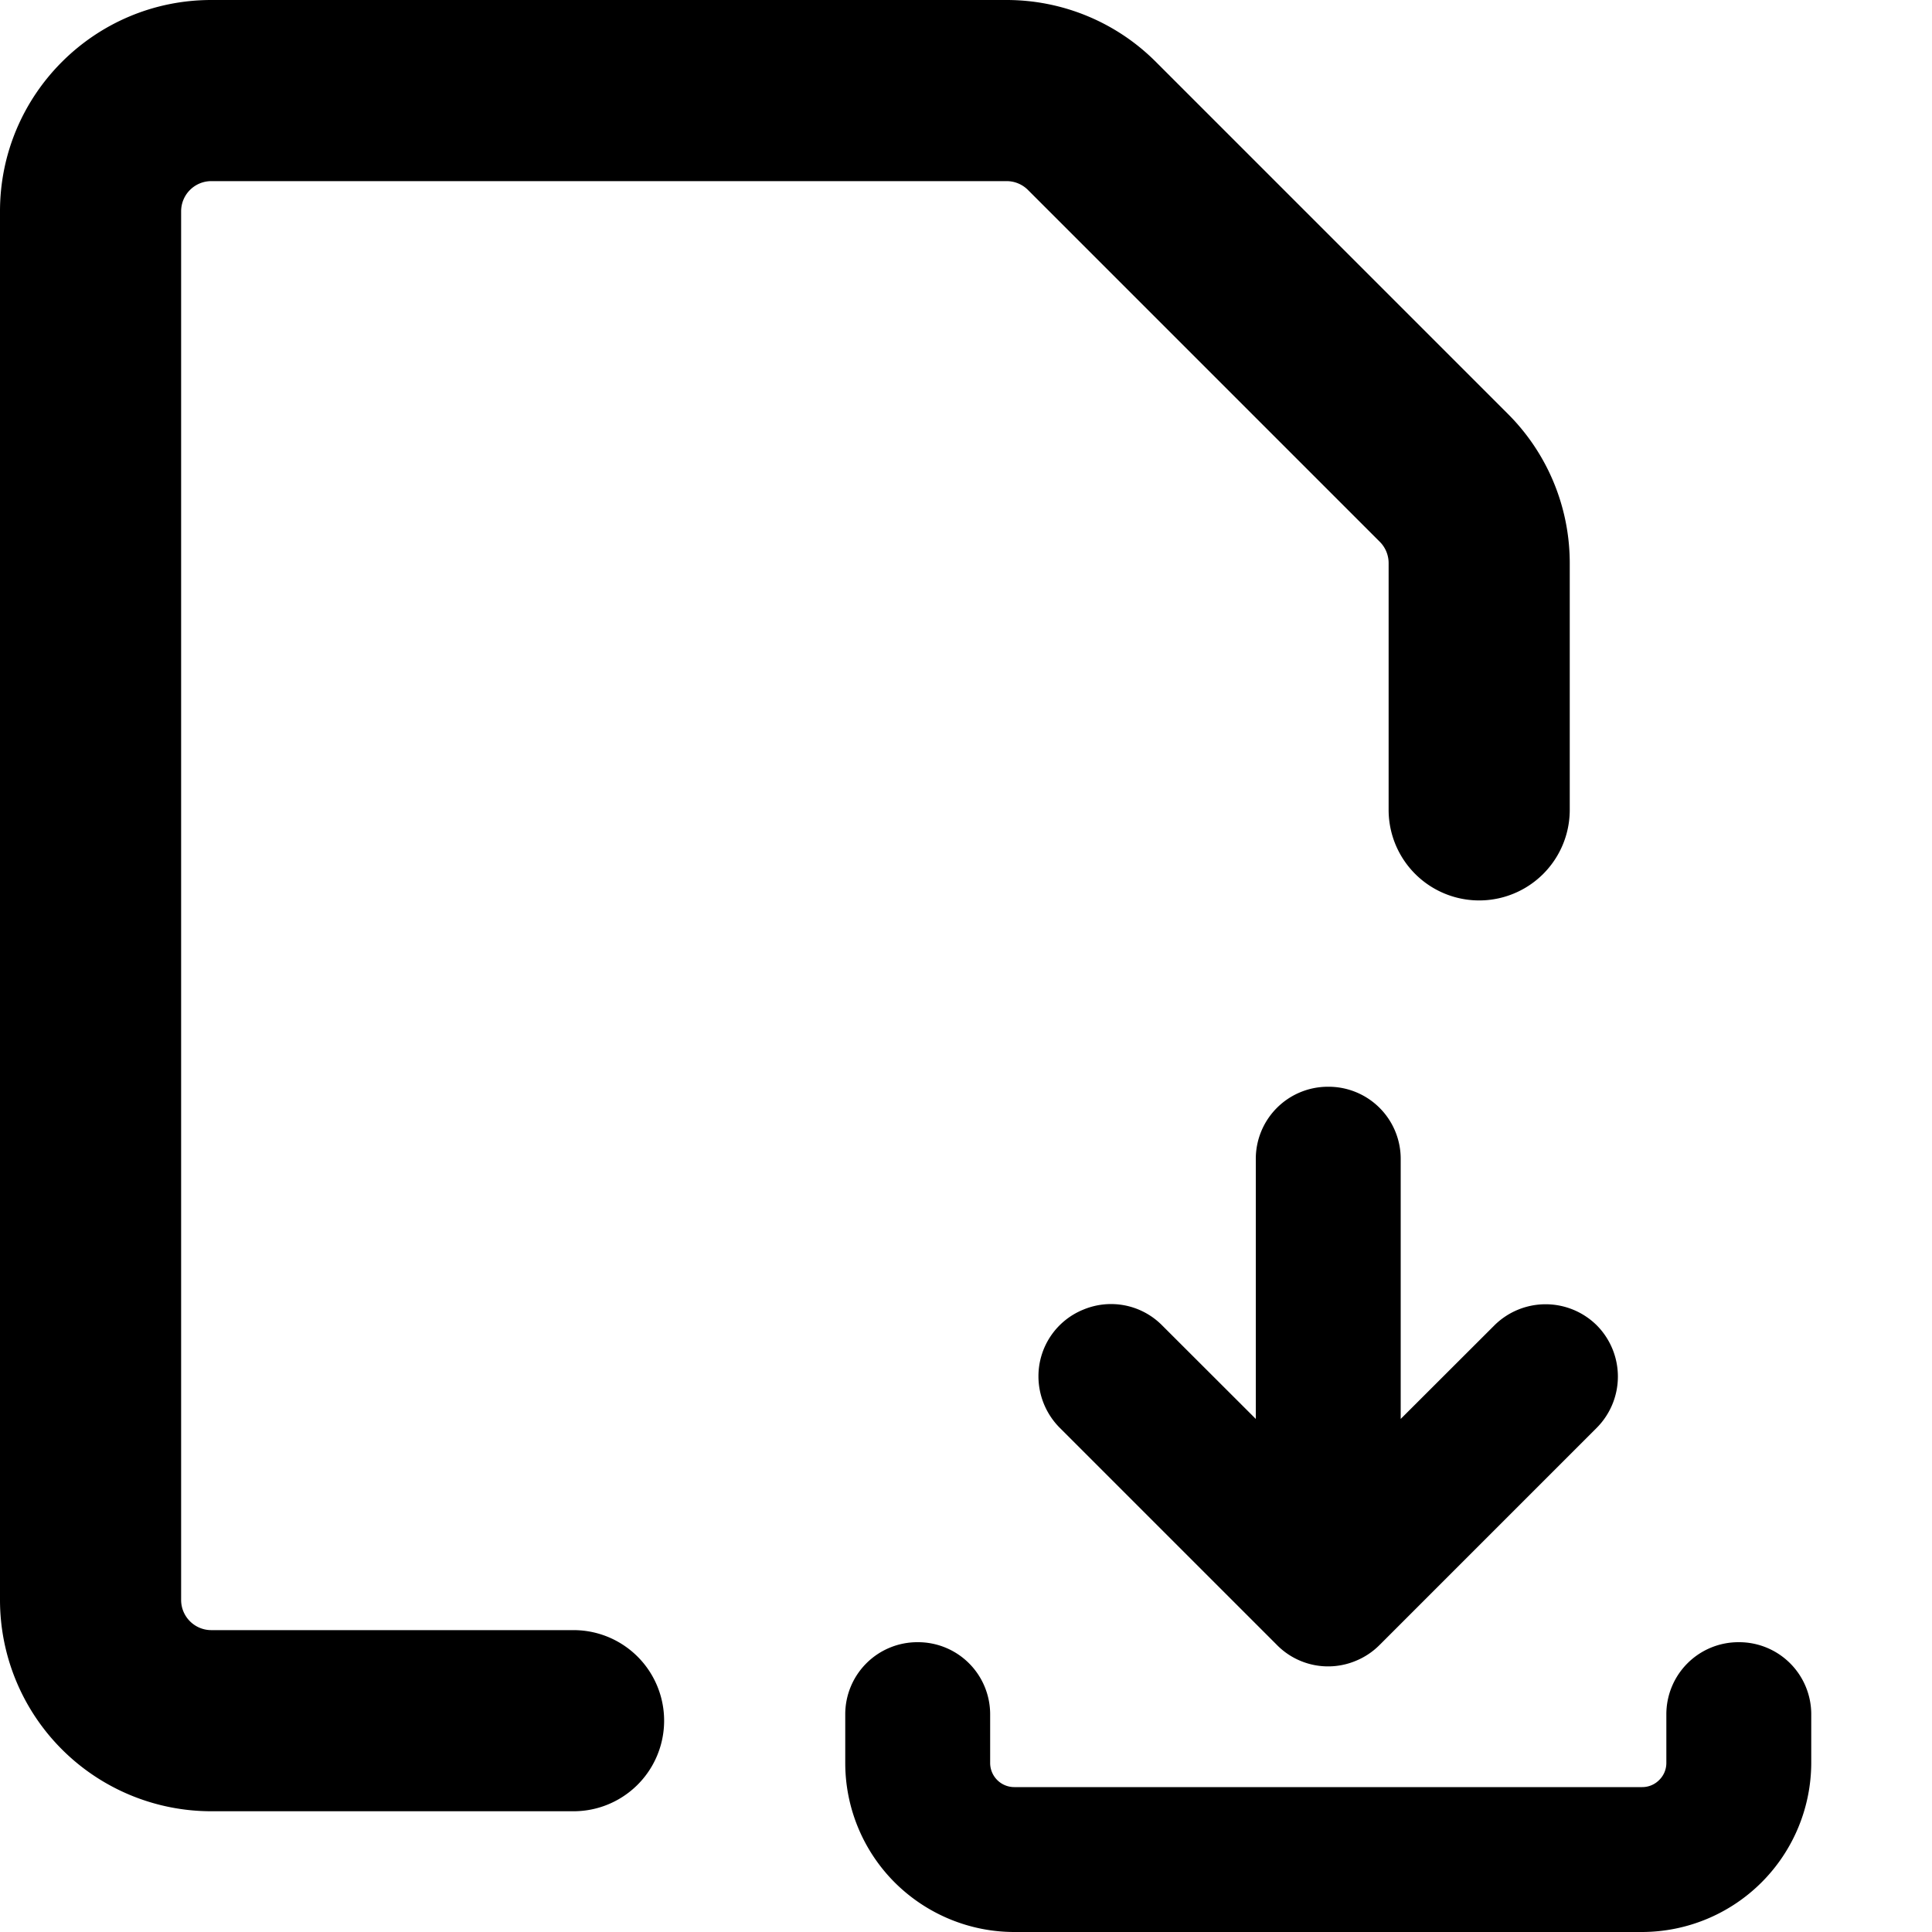 <svg xmlns="http://www.w3.org/2000/svg" width="16" height="16" viewBox="0 0 16 16"><path d="M1.75 1.5a.25.25 0 0 0-.25.25v11.5c0 .138.112.25.25.25h3a.75.75 0 0 1 0 1.5h-3A1.75 1.75 0 0 1 0 13.25V1.75C0 .784.784 0 1.75 0h6.586c.464 0 .909.184 1.237.513l2.914 2.914c.329.328.513.773.513 1.237v2.043a.75.75 0 0 1-1.5 0V4.664a.25.25 0 0 0-.073-.177L8.513 1.573a.25.25 0 0 0-.177-.073H1.75Z"/><path d="M10.4 9.6v2.151l-.776-.775a.595.595 0 0 0-.653-.13.595.595 0 0 0-.371.554.605.605 0 0 0 .176.424l1.8 1.8a.595.595 0 0 0 .653.13.595.595 0 0 0 .195-.13l1.8-1.8a.602.602 0 0 0 0-.848.602.602 0 0 0-.848 0l-.776.775V9.6A.597.597 0 0 0 11 9a.597.597 0 0 0-.6.6Z"/><path d="M7.41 15.59c.263.262.619.41.99.41h5.2a1.404 1.404 0 0 0 1.4-1.4v-.4a.597.597 0 0 0-.6-.6.597.597 0 0 0-.6.6v.4a.197.197 0 0 1-.059.141.197.197 0 0 1-.141.059H8.4a.2.2 0 0 1-.2-.2v-.4a.597.597 0 0 0-.6-.6.597.597 0 0 0-.6.6v.4c0 .371.147.727.41.99Z"/></svg>